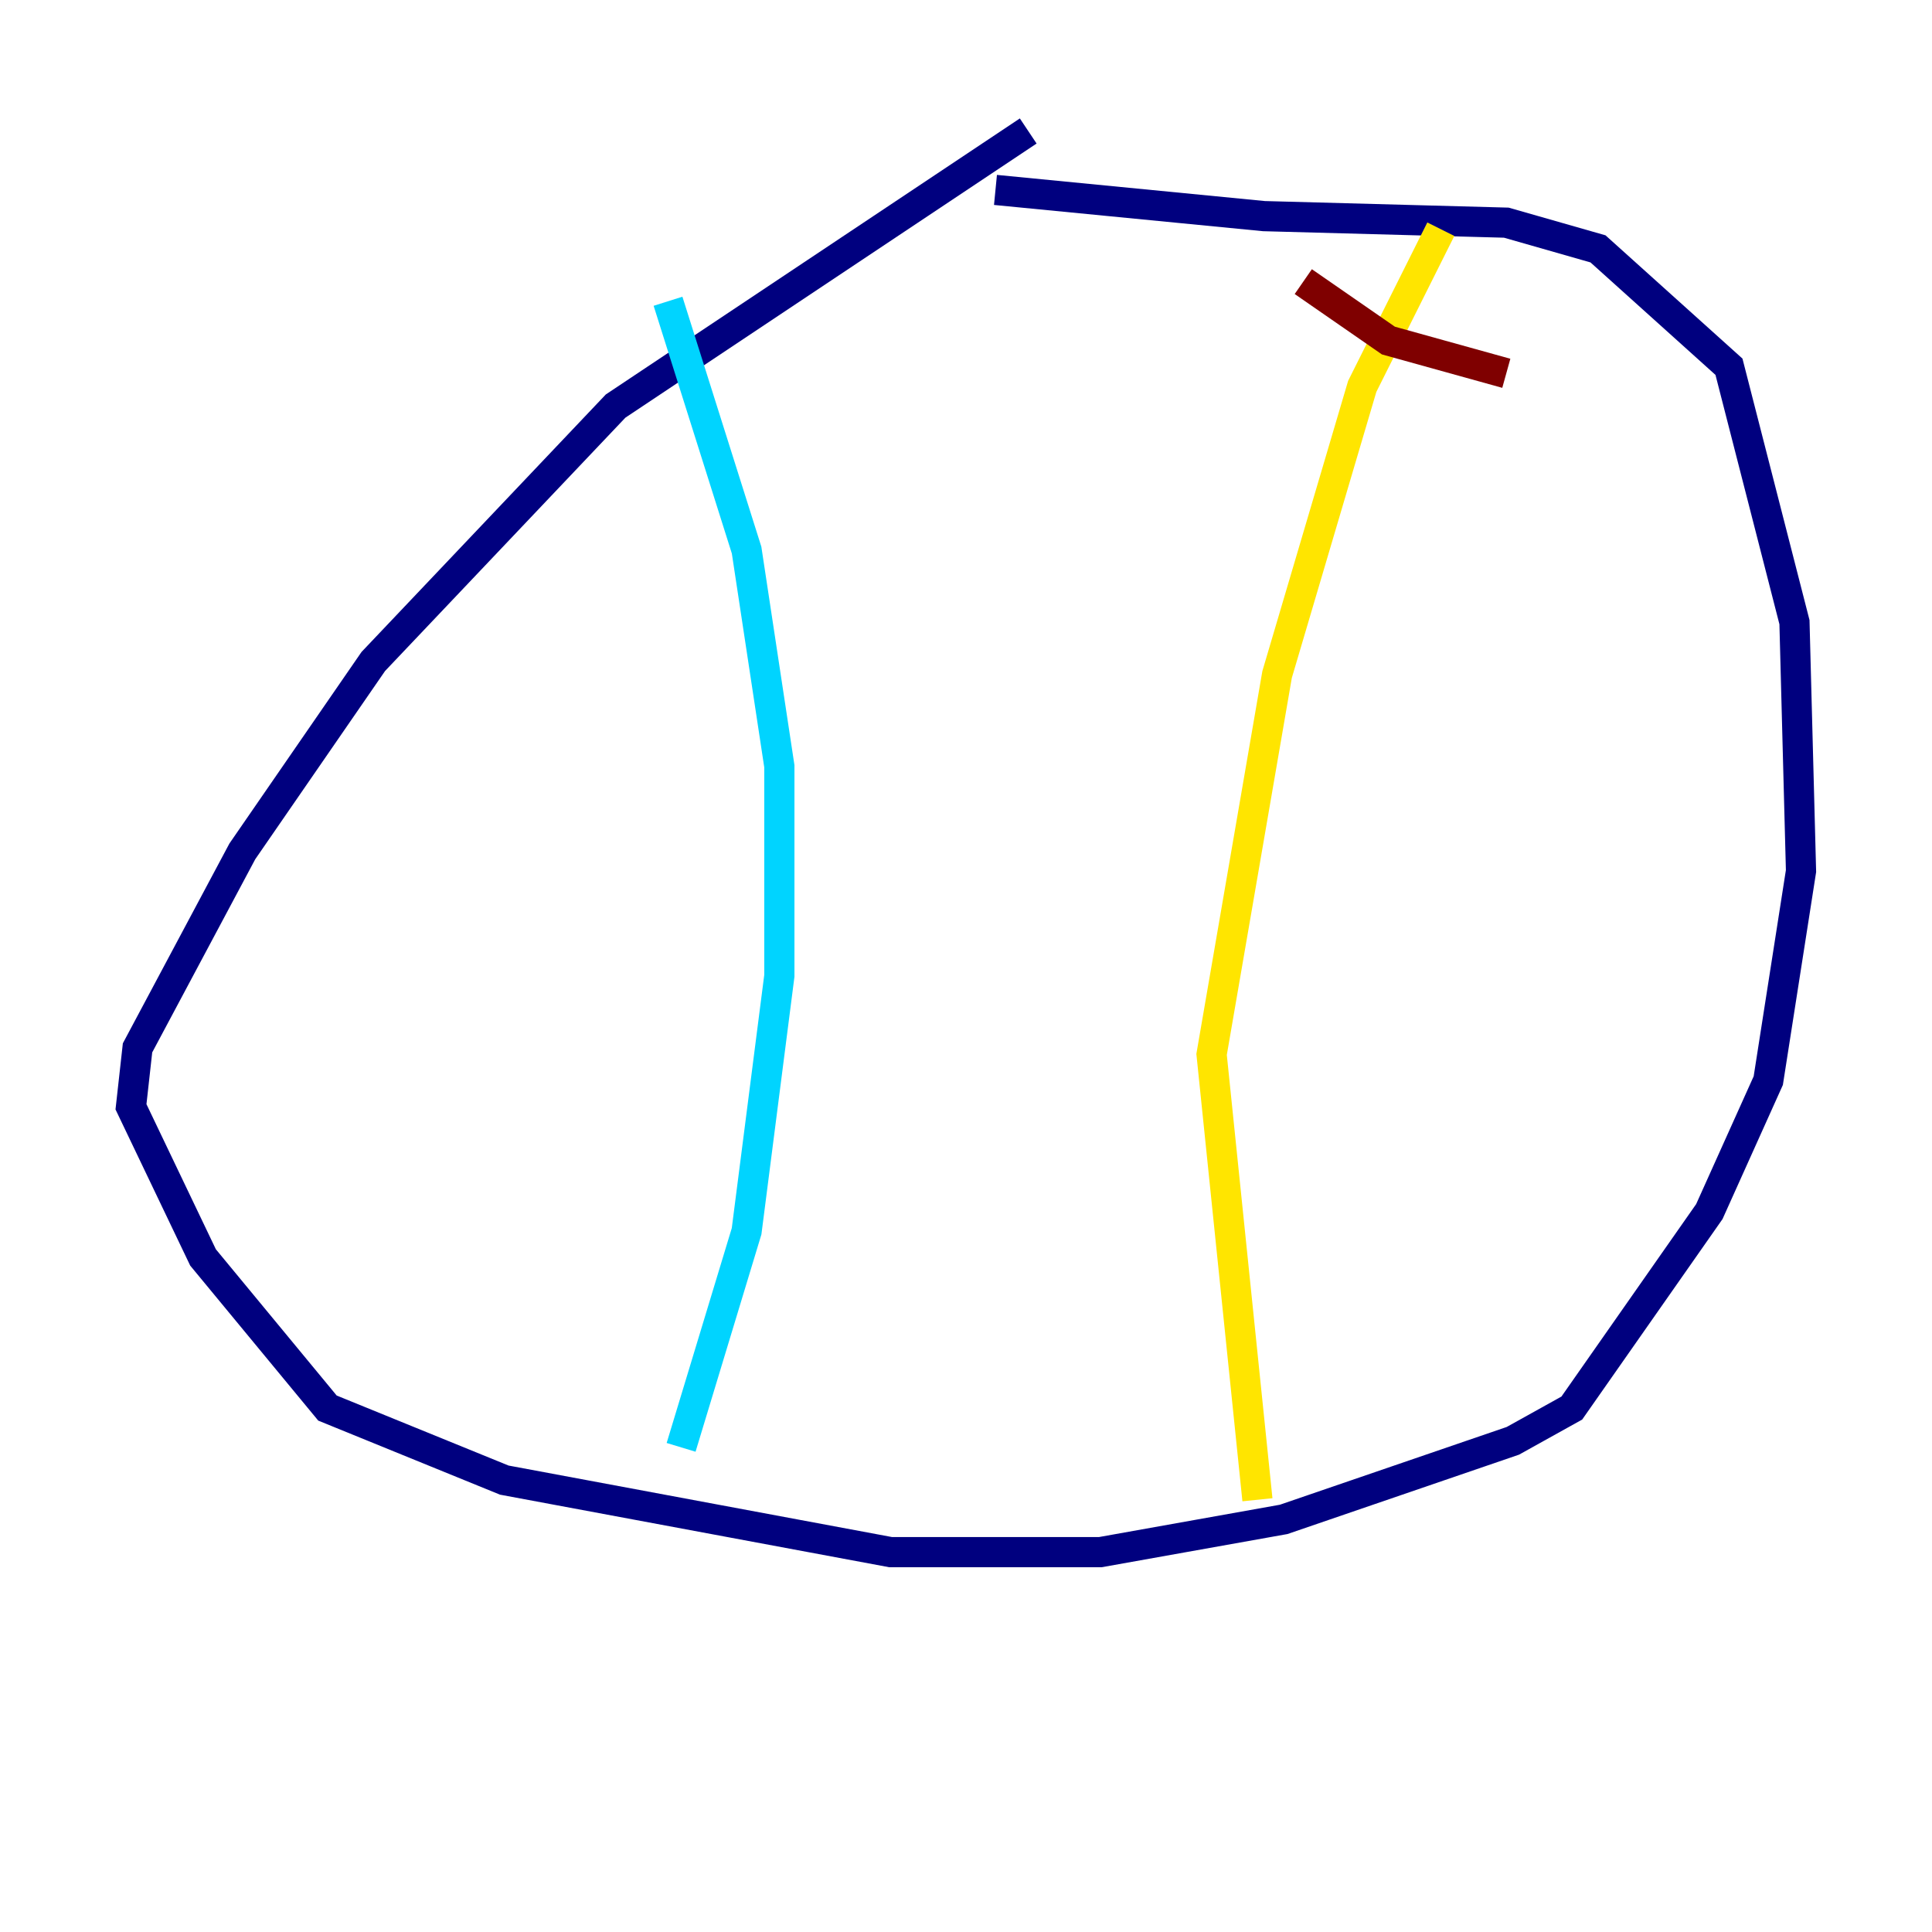 <?xml version="1.0" encoding="utf-8" ?>
<svg baseProfile="tiny" height="128" version="1.2" viewBox="0,0,128,128" width="128" xmlns="http://www.w3.org/2000/svg" xmlns:ev="http://www.w3.org/2001/xml-events" xmlns:xlink="http://www.w3.org/1999/xlink"><defs /><polyline fill="none" points="68.122,8.678 40.786,26.902 24.732,43.824 16.054,56.407 9.112,69.424 8.678,73.329 13.451,83.308 21.695,93.288 33.41,98.061 59.01,102.834 72.895,102.834 85.044,100.664 100.231,95.458 104.136,93.288 113.248,80.271 117.153,71.593 119.322,57.709 118.888,41.22 114.549,24.298 105.871,16.488 99.797,14.752 83.742,14.319 65.953,12.583" stroke="#00007f" stroke-width="2" /><polyline fill="none" points="45.125,95.891 49.464,81.573 51.634,64.651 51.634,50.766 49.464,36.447 44.258,19.959" stroke="#00d4ff" stroke-width="2" /><polyline fill="none" points="95.458,15.186 90.251,25.6 84.61,44.691 80.271,69.858 83.308,99.363" stroke="#ffe500" stroke-width="2" /><polyline fill="none" points="99.797,24.732 91.986,22.563 86.346,18.658" stroke="#7f0000" stroke-width="2" /></svg>